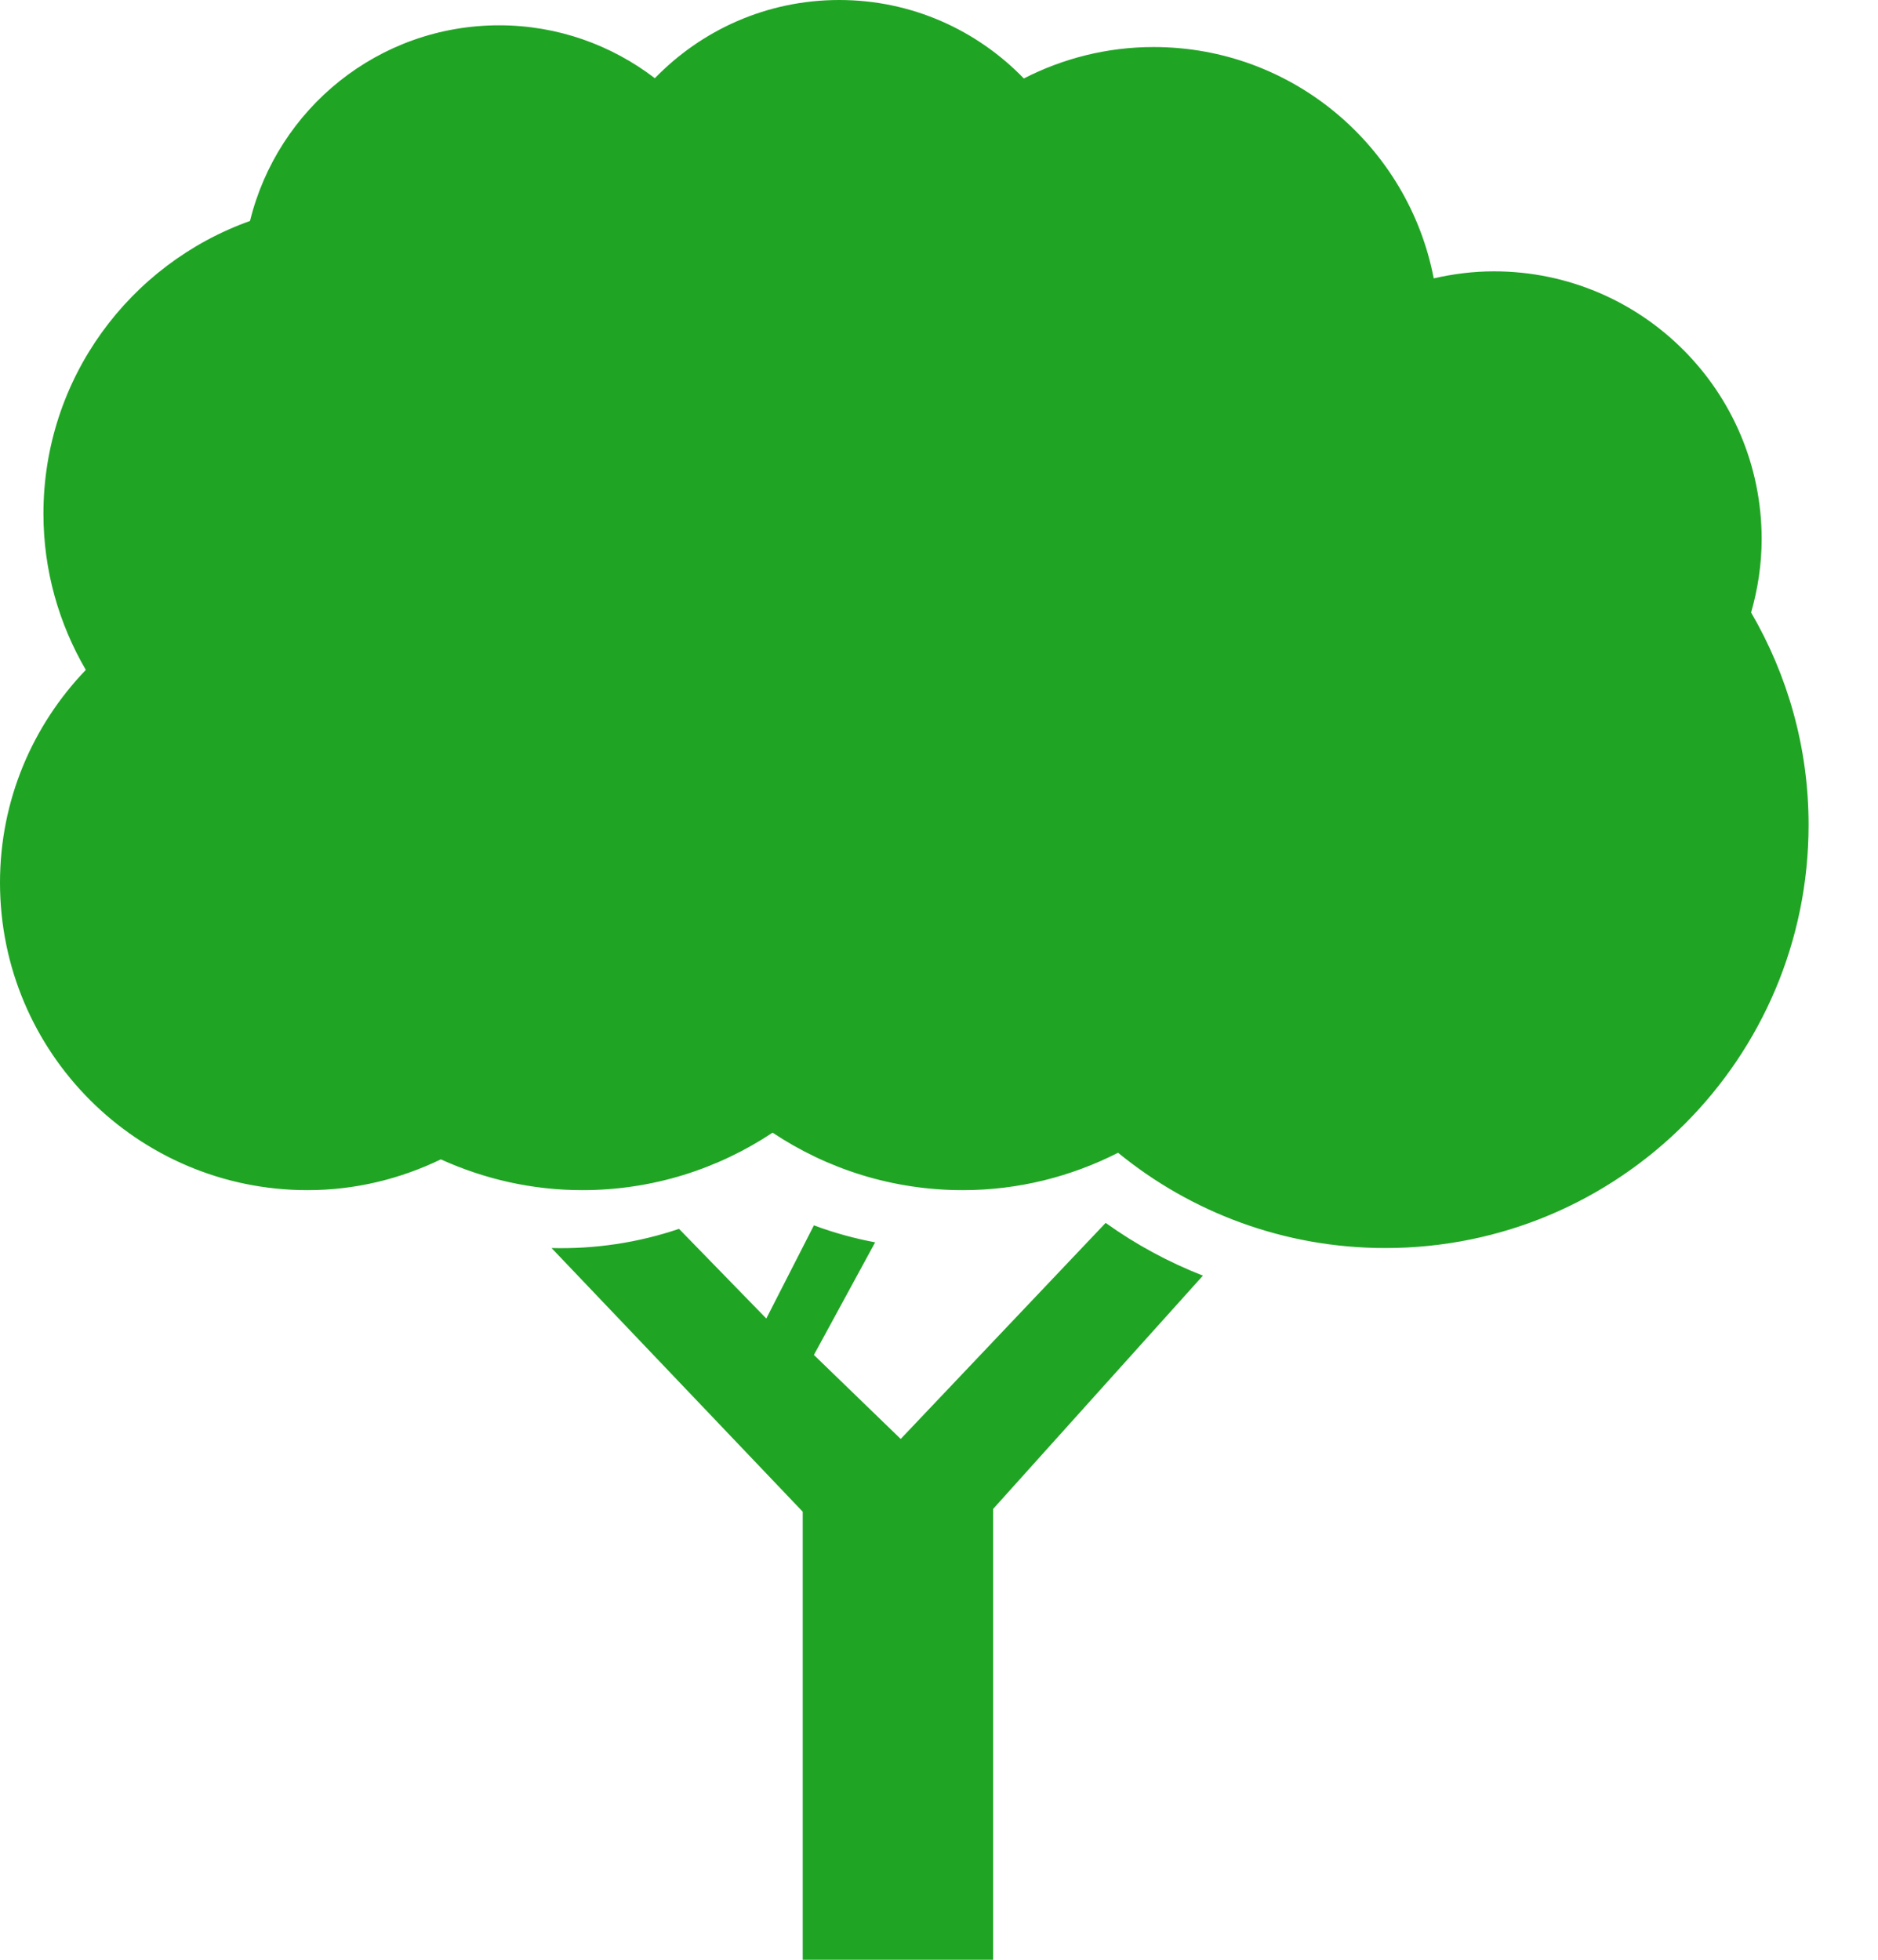 <svg width="23" height="24" viewBox="0 0 23 24" fill="none" xmlns="http://www.w3.org/2000/svg">
<path fill-rule="evenodd" clip-rule="evenodd" d="M18.296 3.323C20.107 3.323 21.575 4.791 21.575 6.601C21.575 6.913 21.528 7.215 21.446 7.501C21.891 8.266 22.15 9.152 22.15 10.101C22.15 12.963 19.83 15.284 16.967 15.284C15.725 15.284 14.585 14.846 13.693 14.117C13.121 14.408 12.476 14.575 11.791 14.575C10.929 14.575 10.129 14.315 9.462 13.871C8.794 14.315 7.994 14.575 7.132 14.575C6.514 14.575 5.928 14.438 5.399 14.198C4.904 14.437 4.352 14.575 3.766 14.575C1.686 14.575 0 12.889 0 10.809C0 9.797 0.401 8.881 1.051 8.204C0.723 7.641 0.532 6.989 0.532 6.291C0.532 4.636 1.588 3.232 3.062 2.706C3.399 1.331 4.635 0.31 6.114 0.31C6.831 0.31 7.491 0.553 8.02 0.958C8.592 0.368 9.391 0 10.278 0C11.166 0 11.966 0.369 12.539 0.961C13.015 0.717 13.555 0.576 14.128 0.576C15.832 0.576 17.249 1.796 17.559 3.409C17.796 3.355 18.042 3.323 18.296 3.323ZM11.031 17.622L13.541 14.976C13.911 15.241 14.311 15.457 14.732 15.622L12.163 18.479V24H9.831V18.513L6.755 15.284C7.284 15.298 7.814 15.219 8.316 15.049L9.385 16.147L9.968 15.006C10.211 15.097 10.462 15.166 10.718 15.214L9.968 16.593L11.031 17.622Z" fill="#20A424"/>
</svg>
